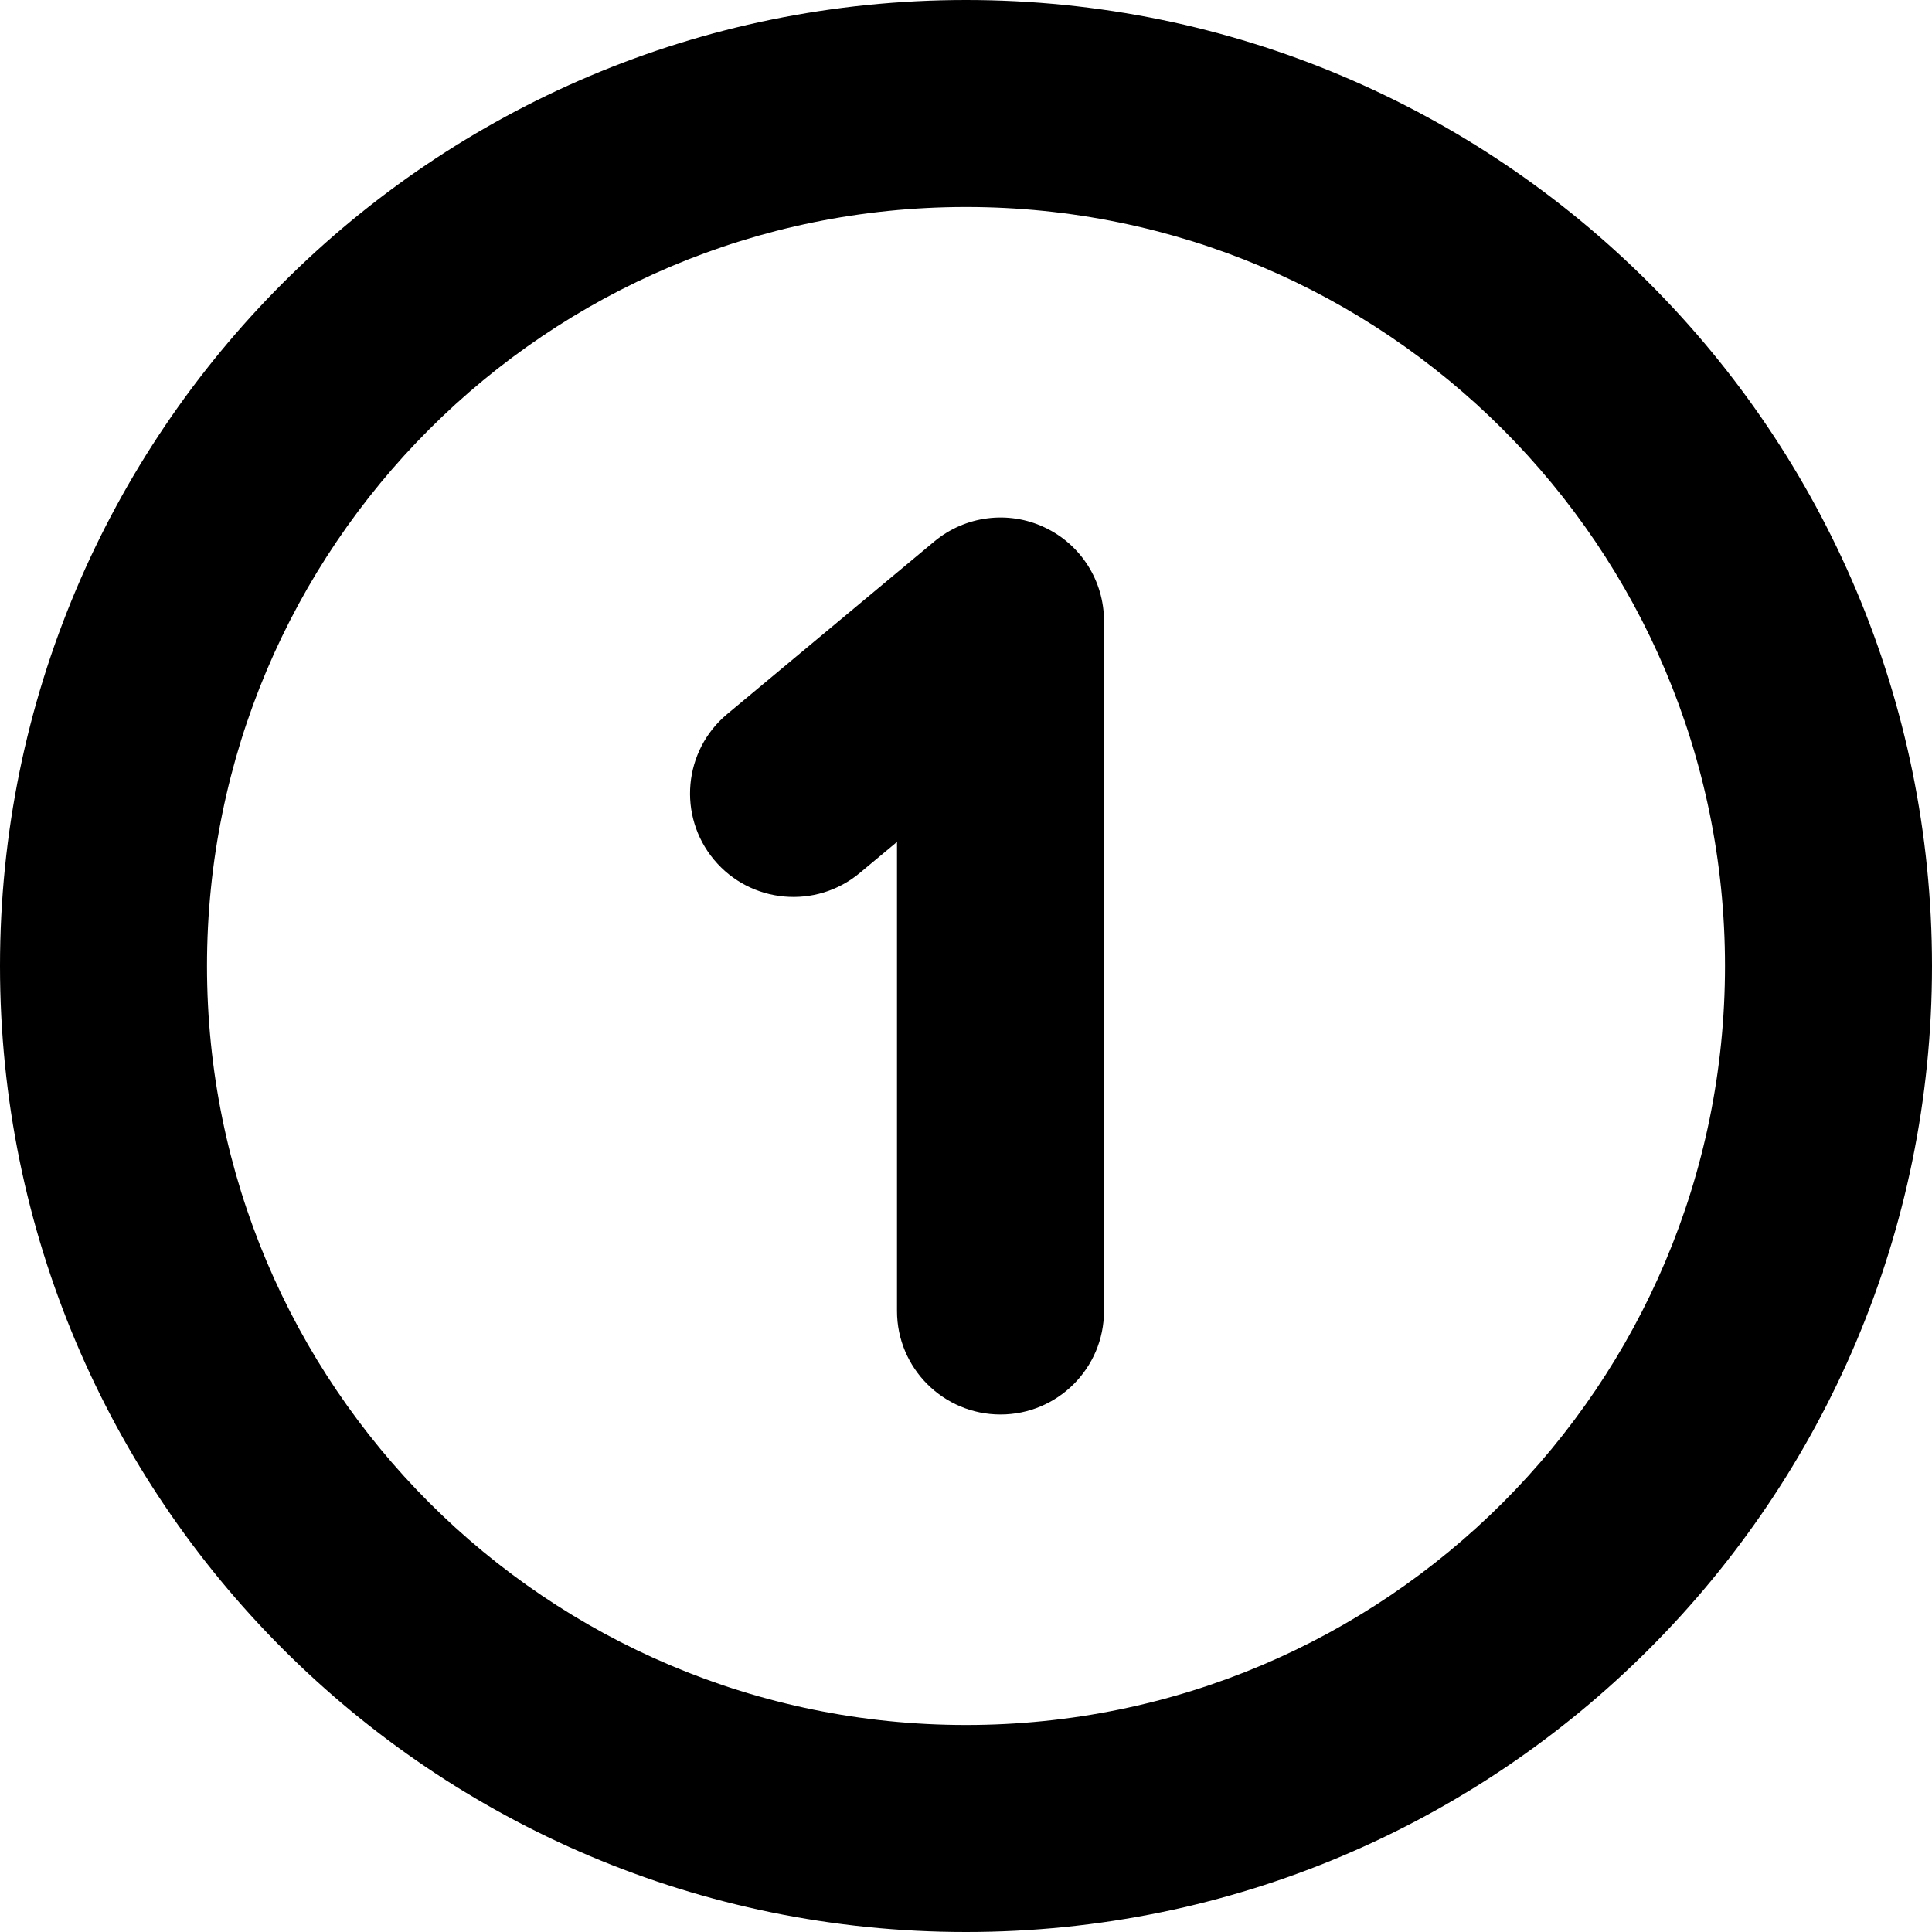 <svg width="14" height="14" viewBox="0 0 14 14" fill="none" xmlns="http://www.w3.org/2000/svg">
<path fill-rule="evenodd" clip-rule="evenodd" d="M12.5 7C12.5 10.038 10.038 12.5 7 12.5C3.962 12.5 1.5 10.038 1.5 7C1.5 3.962 3.962 1.5 7 1.5C10.038 1.5 12.5 3.962 12.5 7ZM14 7C14 10.866 10.866 14 7 14C3.134 14 0 10.866 0 7C0 3.134 3.134 0 7 0C10.866 0 14 3.134 14 7ZM8 4.5C8 4.209 7.832 3.944 7.568 3.821C7.305 3.697 6.993 3.738 6.77 3.924L5.27 5.174C4.952 5.439 4.909 5.912 5.174 6.23C5.439 6.548 5.912 6.591 6.23 6.326L6.5 6.101V9.5C6.5 9.914 6.836 10.25 7.25 10.25C7.664 10.25 8 9.914 8 9.5V4.5Z" fill="black"/>
</svg>
